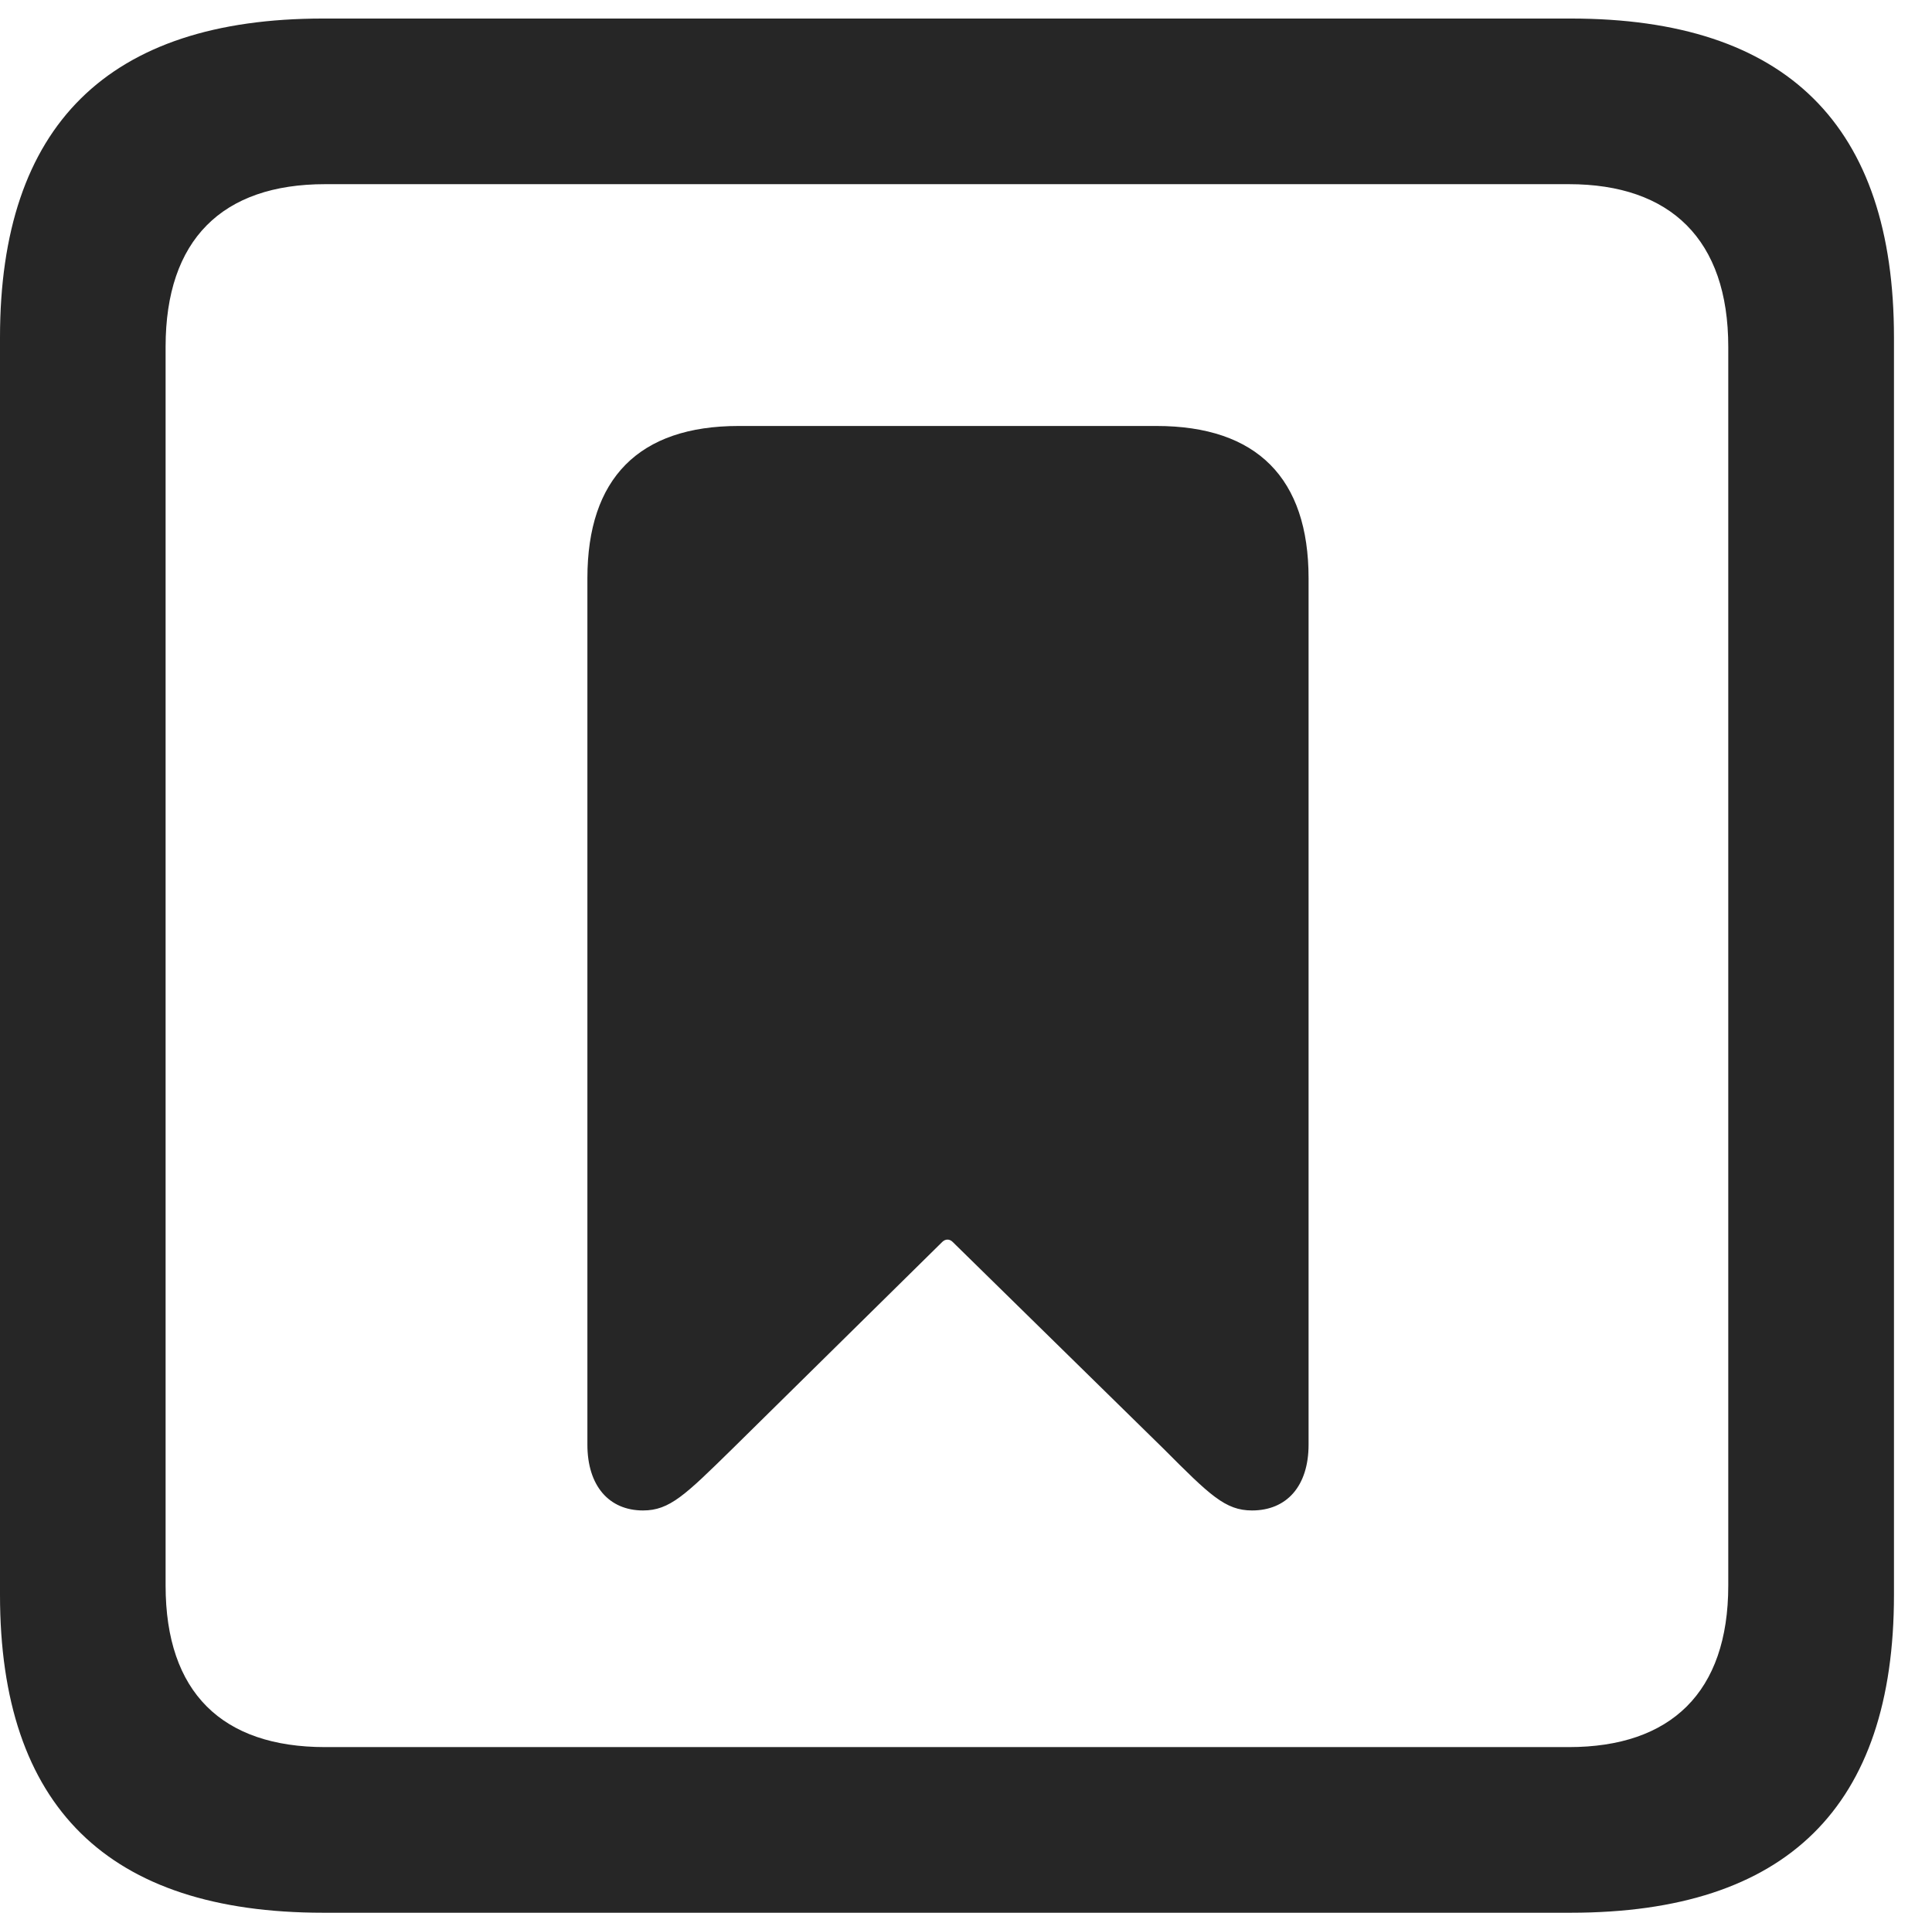 <?xml version="1.0" encoding="UTF-8"?>
<!--Generator: Apple Native CoreSVG 326-->
<!DOCTYPE svg
PUBLIC "-//W3C//DTD SVG 1.1//EN"
       "http://www.w3.org/Graphics/SVG/1.1/DTD/svg11.dtd">
<svg version="1.1" xmlns="http://www.w3.org/2000/svg" xmlns:xlink="http://www.w3.org/1999/xlink" viewBox="0 0 18.34 18.154">
 <g>
  <rect height="18.154" opacity="0" width="18.34" x="0" y="0"/>
  <path d="M3.066 18.154L14.912 18.154C16.963 18.154 17.979 17.148 17.979 15.137L17.979 3.203C17.979 1.191 16.963 0.176 14.912 0.176L3.066 0.176C1.025 0.176 0 1.191 0 3.203L0 15.137C0 17.148 1.025 18.154 3.066 18.154ZM3.086 16.582C2.109 16.582 1.572 16.064 1.572 15.049L1.572 3.291C1.572 2.275 2.109 1.748 3.086 1.748L14.893 1.748C15.859 1.748 16.406 2.275 16.406 3.291L16.406 15.049C16.406 16.064 15.859 16.582 14.893 16.582Z" fill="black" fill-opacity="0.85"/>
  <path d="M6.104 14.336C6.357 14.336 6.504 14.19 6.953 13.75L8.945 11.787C8.975 11.758 9.014 11.758 9.043 11.787L11.045 13.75C11.484 14.19 11.631 14.336 11.885 14.336C12.217 14.336 12.422 14.102 12.422 13.711L12.422 5.488C12.422 4.541 11.934 4.043 10.977 4.043L7.012 4.043C6.064 4.043 5.576 4.541 5.576 5.488L5.576 13.711C5.576 14.102 5.781 14.336 6.104 14.336Z" fill="black" fill-opacity="0.85"/>
 </g>
</svg>
